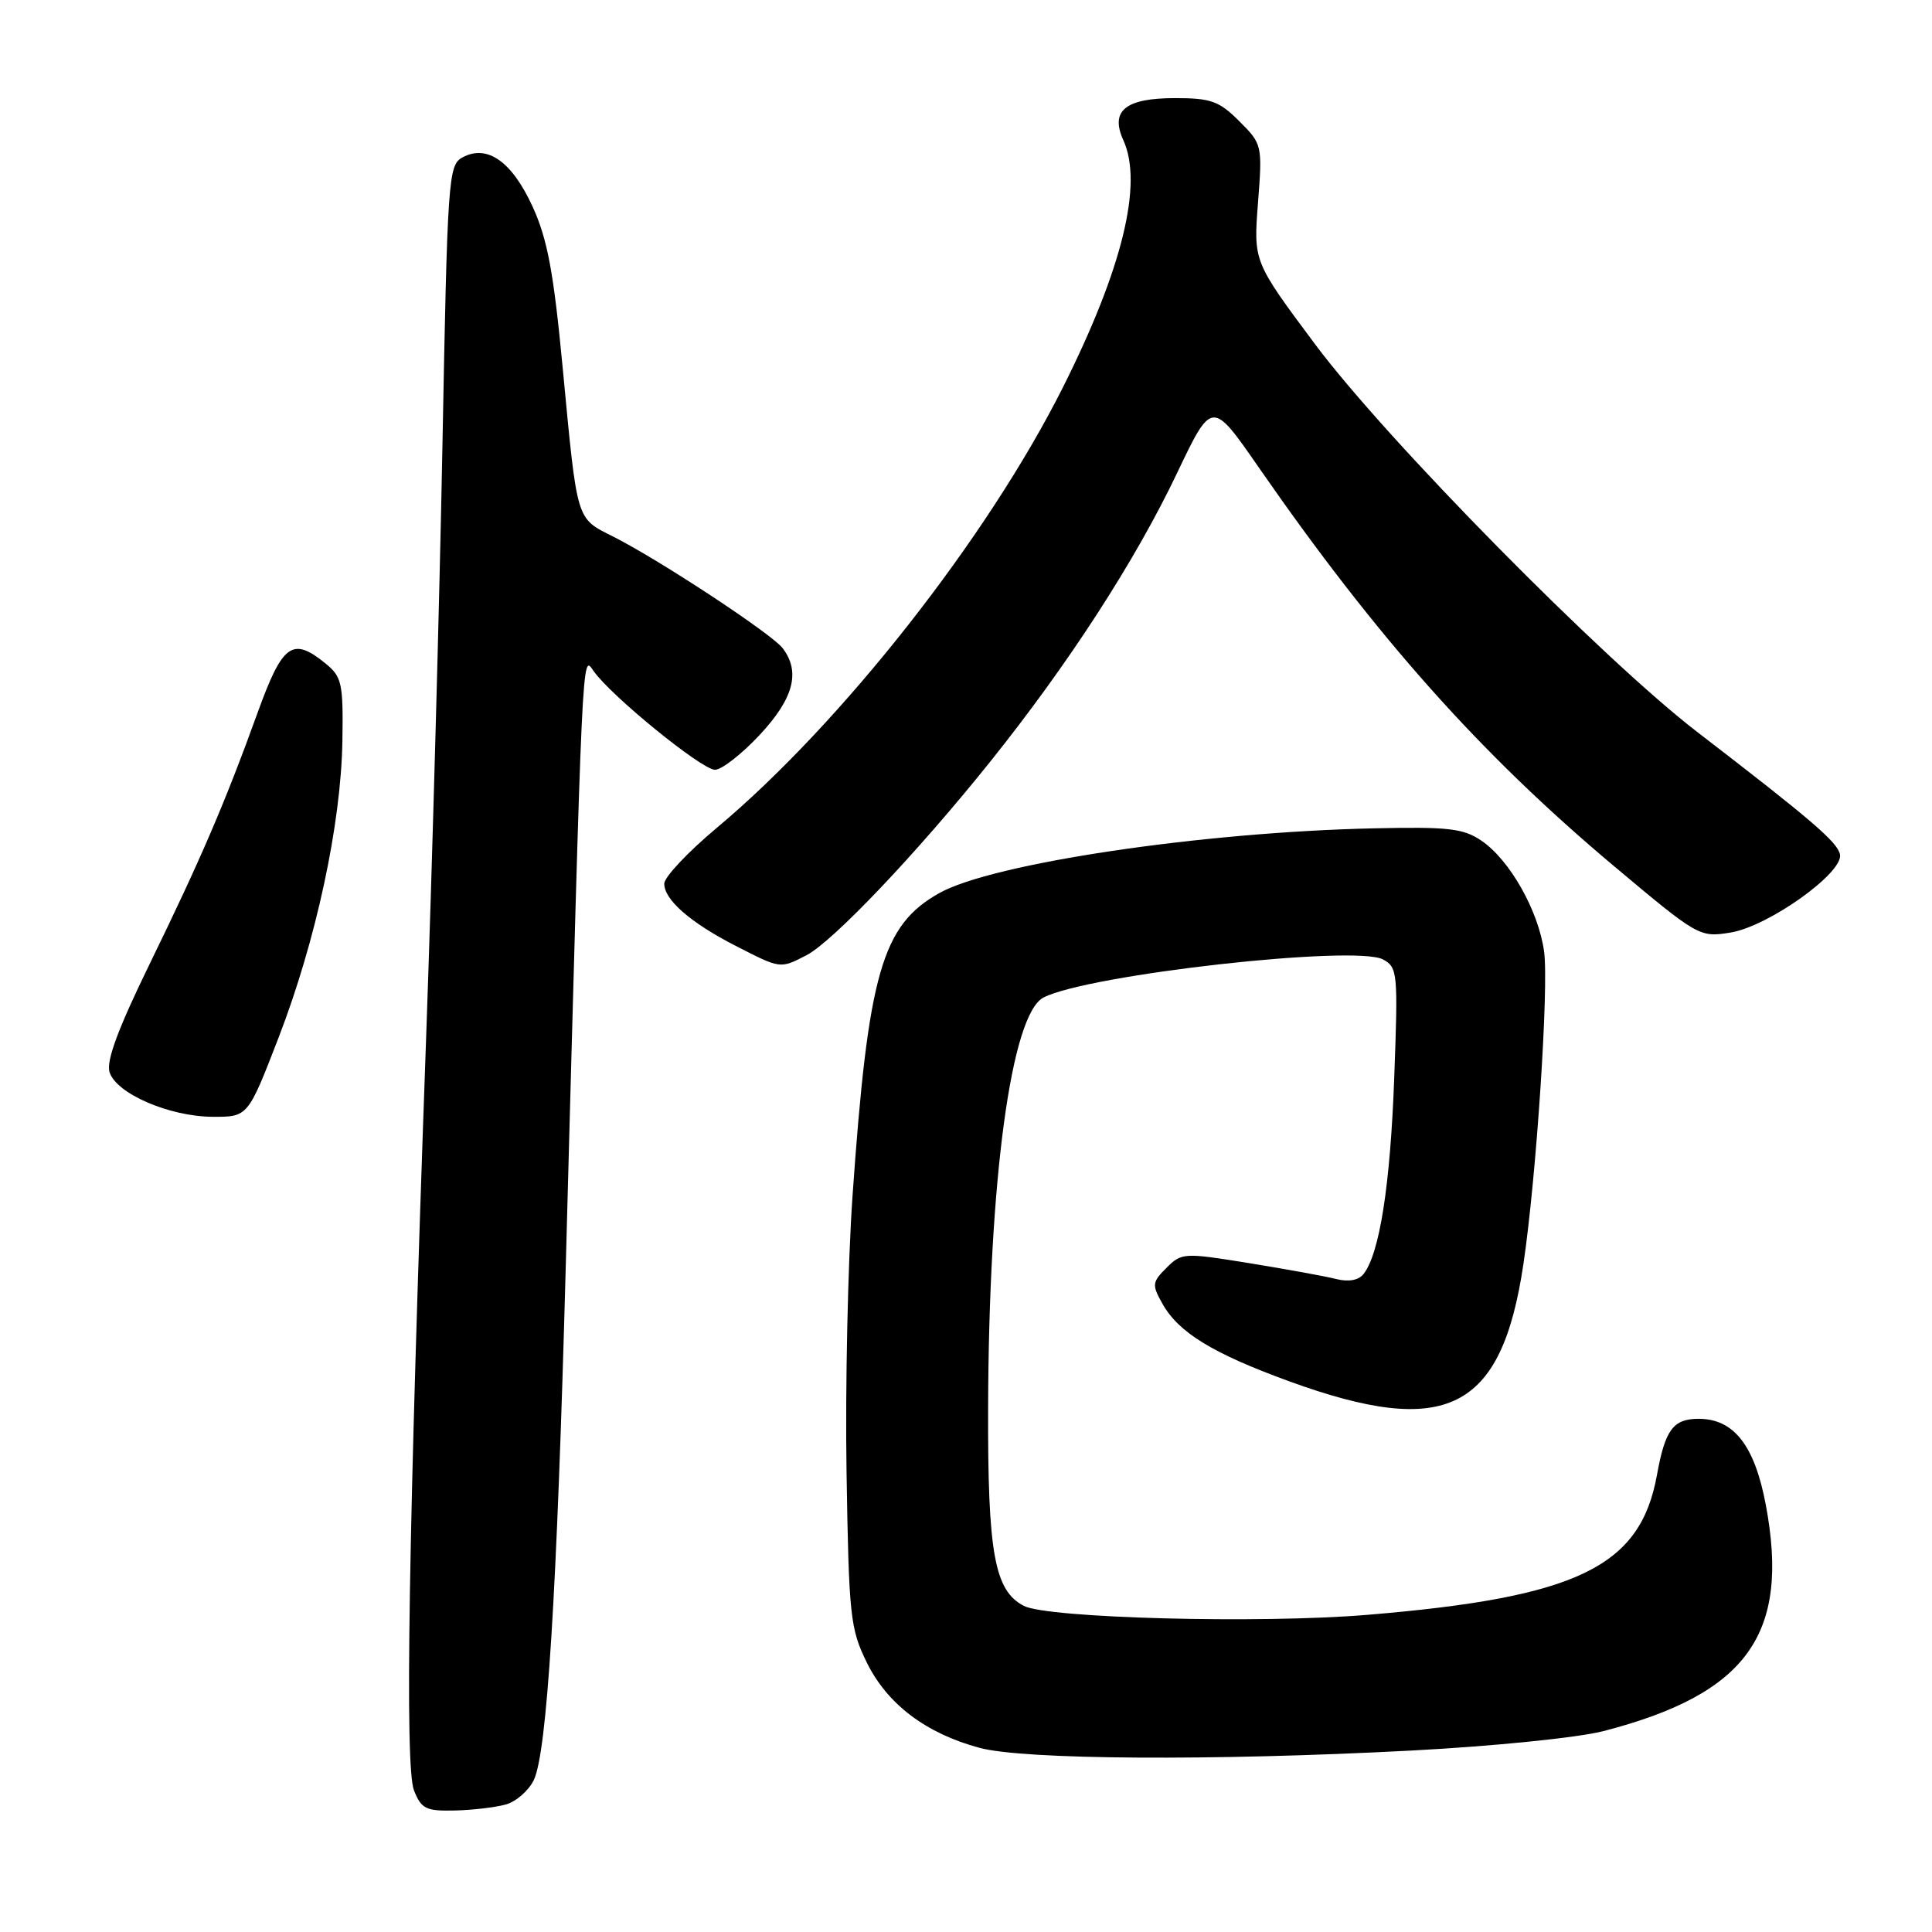 <?xml version="1.0" encoding="UTF-8" standalone="no"?>
<!DOCTYPE svg PUBLIC "-//W3C//DTD SVG 1.1//EN" "http://www.w3.org/Graphics/SVG/1.1/DTD/svg11.dtd" >
<svg xmlns="http://www.w3.org/2000/svg" xmlns:xlink="http://www.w3.org/1999/xlink" version="1.1" viewBox="0 0 256 256">
 <g >
 <path fill="currentColor"
d=" M 67.00 239.11 C 68.38 238.73 70.05 237.27 70.73 235.87 C 72.48 232.23 73.80 211.11 74.96 168.00 C 77.21 84.51 77.10 86.70 78.65 88.91 C 80.97 92.22 92.99 102.00 94.74 102.00 C 95.63 102.00 98.30 99.91 100.68 97.36 C 105.17 92.54 106.10 89.02 103.70 85.88 C 102.26 83.99 87.42 74.22 81.27 71.11 C 76.29 68.60 76.52 69.36 74.55 48.65 C 73.36 36.10 72.54 31.67 70.58 27.40 C 67.84 21.40 64.56 19.09 61.29 20.85 C 59.40 21.86 59.29 23.51 58.62 59.33 C 58.23 79.91 57.26 115.15 56.46 137.63 C 54.12 203.24 53.62 234.13 54.86 237.25 C 55.82 239.68 56.45 239.99 60.23 239.90 C 62.58 239.85 65.62 239.49 67.00 239.11 Z  M 186.97 231.96 C 197.89 231.39 209.10 230.25 212.47 229.38 C 231.54 224.44 237.21 216.53 233.97 199.36 C 232.49 191.52 229.74 188.00 225.08 188.00 C 221.70 188.00 220.64 189.44 219.55 195.47 C 217.34 207.64 208.98 211.67 181.12 213.98 C 166.89 215.16 138.83 214.42 135.67 212.79 C 131.77 210.78 130.87 205.79 130.93 186.61 C 131.01 156.35 133.98 134.37 138.28 132.17 C 144.24 129.12 179.57 125.17 183.25 127.13 C 185.19 128.17 185.26 128.87 184.74 142.86 C 184.22 157.06 182.80 166.11 180.68 168.81 C 180.03 169.64 178.70 169.89 177.07 169.48 C 175.66 169.12 170.48 168.18 165.56 167.38 C 156.88 165.97 156.57 165.99 154.57 167.99 C 152.66 169.89 152.62 170.24 154.03 172.75 C 156.17 176.57 160.69 179.33 170.77 183.01 C 191.65 190.62 198.96 186.98 201.86 167.50 C 203.58 155.93 205.24 130.80 204.60 126.08 C 203.86 120.68 200.05 113.94 196.29 111.39 C 193.89 109.76 191.90 109.54 182.00 109.76 C 159.19 110.26 131.49 114.40 124.46 118.34 C 116.85 122.61 115.03 128.98 112.96 158.52 C 112.35 167.31 111.99 183.72 112.17 195.00 C 112.48 214.19 112.65 215.81 114.87 220.32 C 117.58 225.82 122.70 229.69 129.80 231.60 C 135.67 233.18 160.72 233.34 186.97 231.96 Z  M 36.91 137.50 C 41.88 124.62 45.19 109.24 45.37 98.17 C 45.49 90.54 45.30 89.68 43.14 87.92 C 38.75 84.35 37.45 85.28 34.15 94.39 C 29.81 106.40 26.61 113.83 19.83 127.73 C 15.63 136.34 14.05 140.59 14.52 142.08 C 15.43 144.92 22.44 147.95 28.18 147.98 C 32.85 148.00 32.85 148.00 36.91 137.50 Z  M 106.85 126.58 C 110.37 124.76 121.51 113.03 131.19 100.95 C 141.57 87.99 150.40 74.36 155.94 62.74 C 160.59 52.98 160.59 52.98 166.80 61.95 C 182.42 84.48 196.12 99.87 213.82 114.73 C 225.01 124.12 225.19 124.23 229.29 123.57 C 234.29 122.77 244.27 115.66 243.81 113.23 C 243.49 111.59 240.07 108.66 224.93 97.02 C 212.39 87.39 183.70 58.28 174.23 45.58 C 166.09 34.66 166.09 34.66 166.69 26.89 C 167.28 19.23 167.25 19.09 164.22 16.07 C 161.55 13.39 160.45 13.00 155.70 13.00 C 149.12 13.00 147.07 14.67 148.85 18.58 C 151.48 24.34 148.73 35.60 140.87 51.27 C 130.87 71.21 111.51 95.86 94.97 109.70 C 91.16 112.89 88.03 116.21 88.02 117.08 C 87.99 119.21 91.48 122.26 97.50 125.34 C 103.45 128.39 103.36 128.38 106.85 126.58 Z "/>
</g>
</svg>